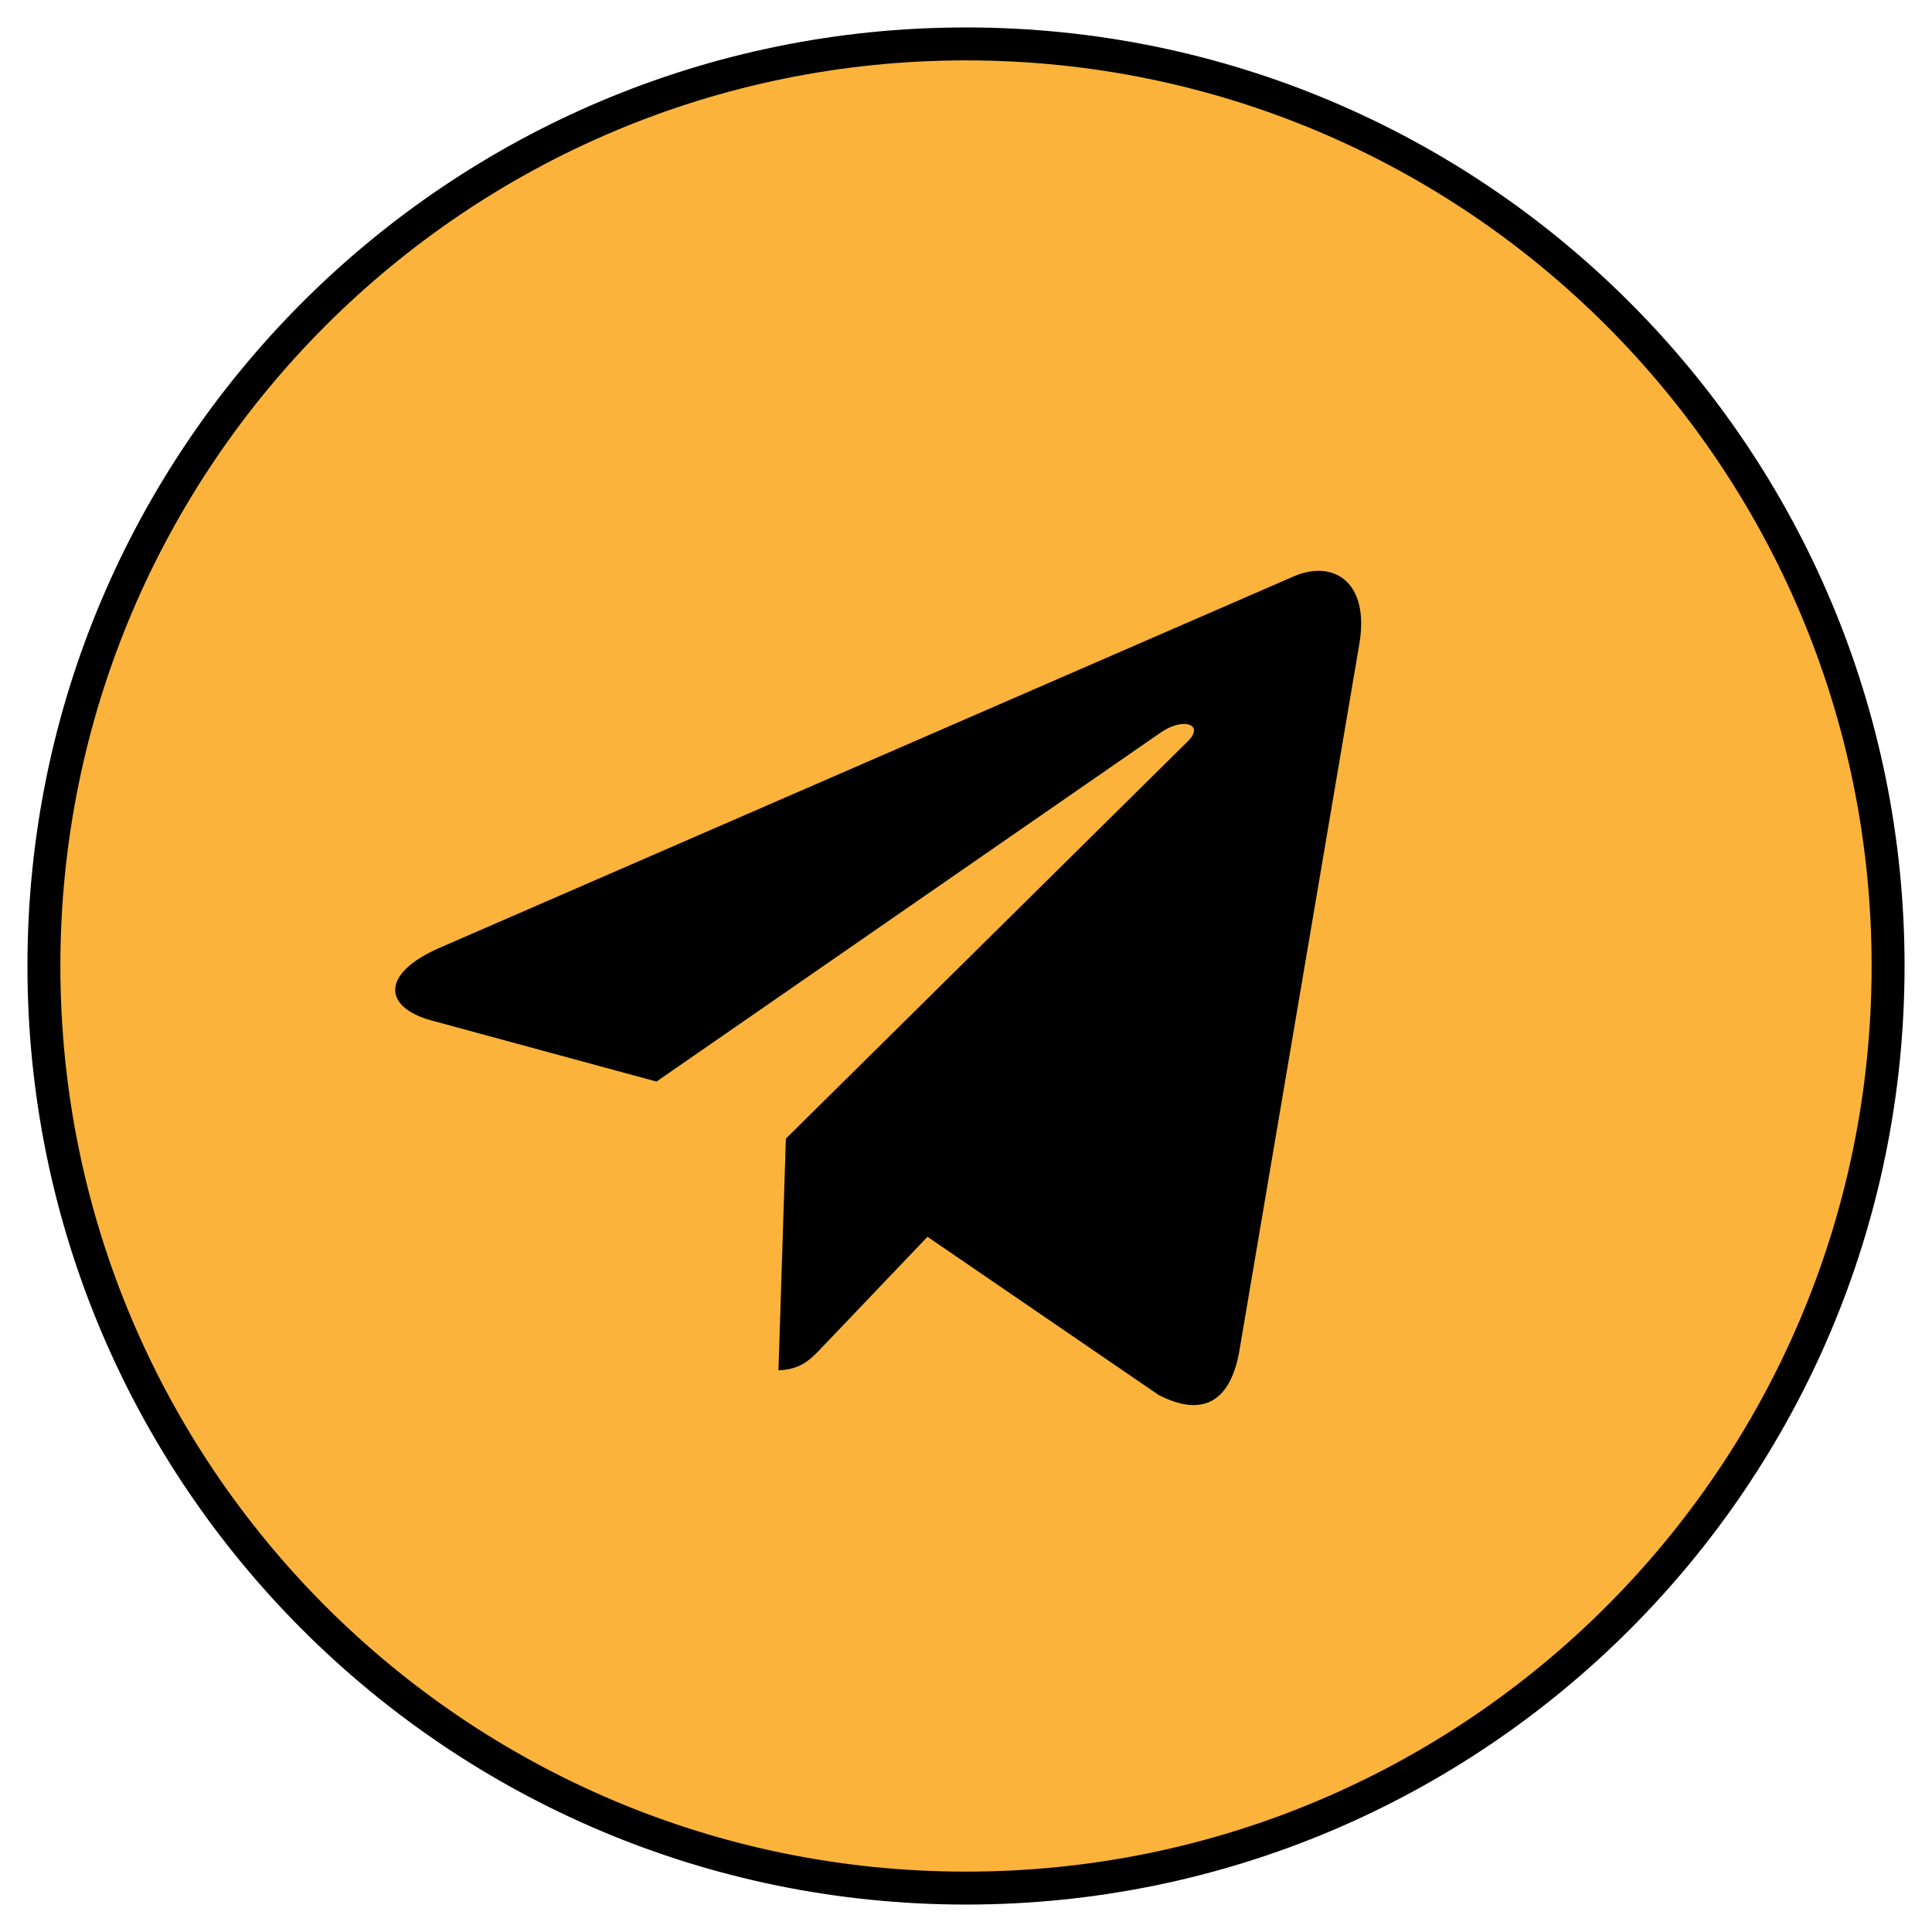 <svg width="44" height="44" viewBox="0 0 44 44" fill="none" xmlns="http://www.w3.org/2000/svg">
<path d="M22 43C33.598 43 43 33.598 43 22C43 10.402 33.598 1 22 1C10.402 1 1 10.402 1 22C1 33.598 10.402 43 22 43Z" fill="#FBB33B" stroke="black" stroke-width="0.75" stroke-miterlimit="10"/>
<path d="M17.898 25.931L17.729 31.208C18.255 31.188 18.474 30.946 18.741 30.664L21.123 28.167L26.391 31.772C27.354 32.265 27.998 31.963 28.217 30.815L30.955 14.682C31.203 13.262 30.38 12.739 29.477 13.121L10 21.591C8.671 22.175 8.72 22.94 9.832 23.242L14.951 24.632L26.401 16.706C26.937 16.314 27.453 16.495 27.046 16.888L17.898 25.931Z" fill="black"/>
</svg>
